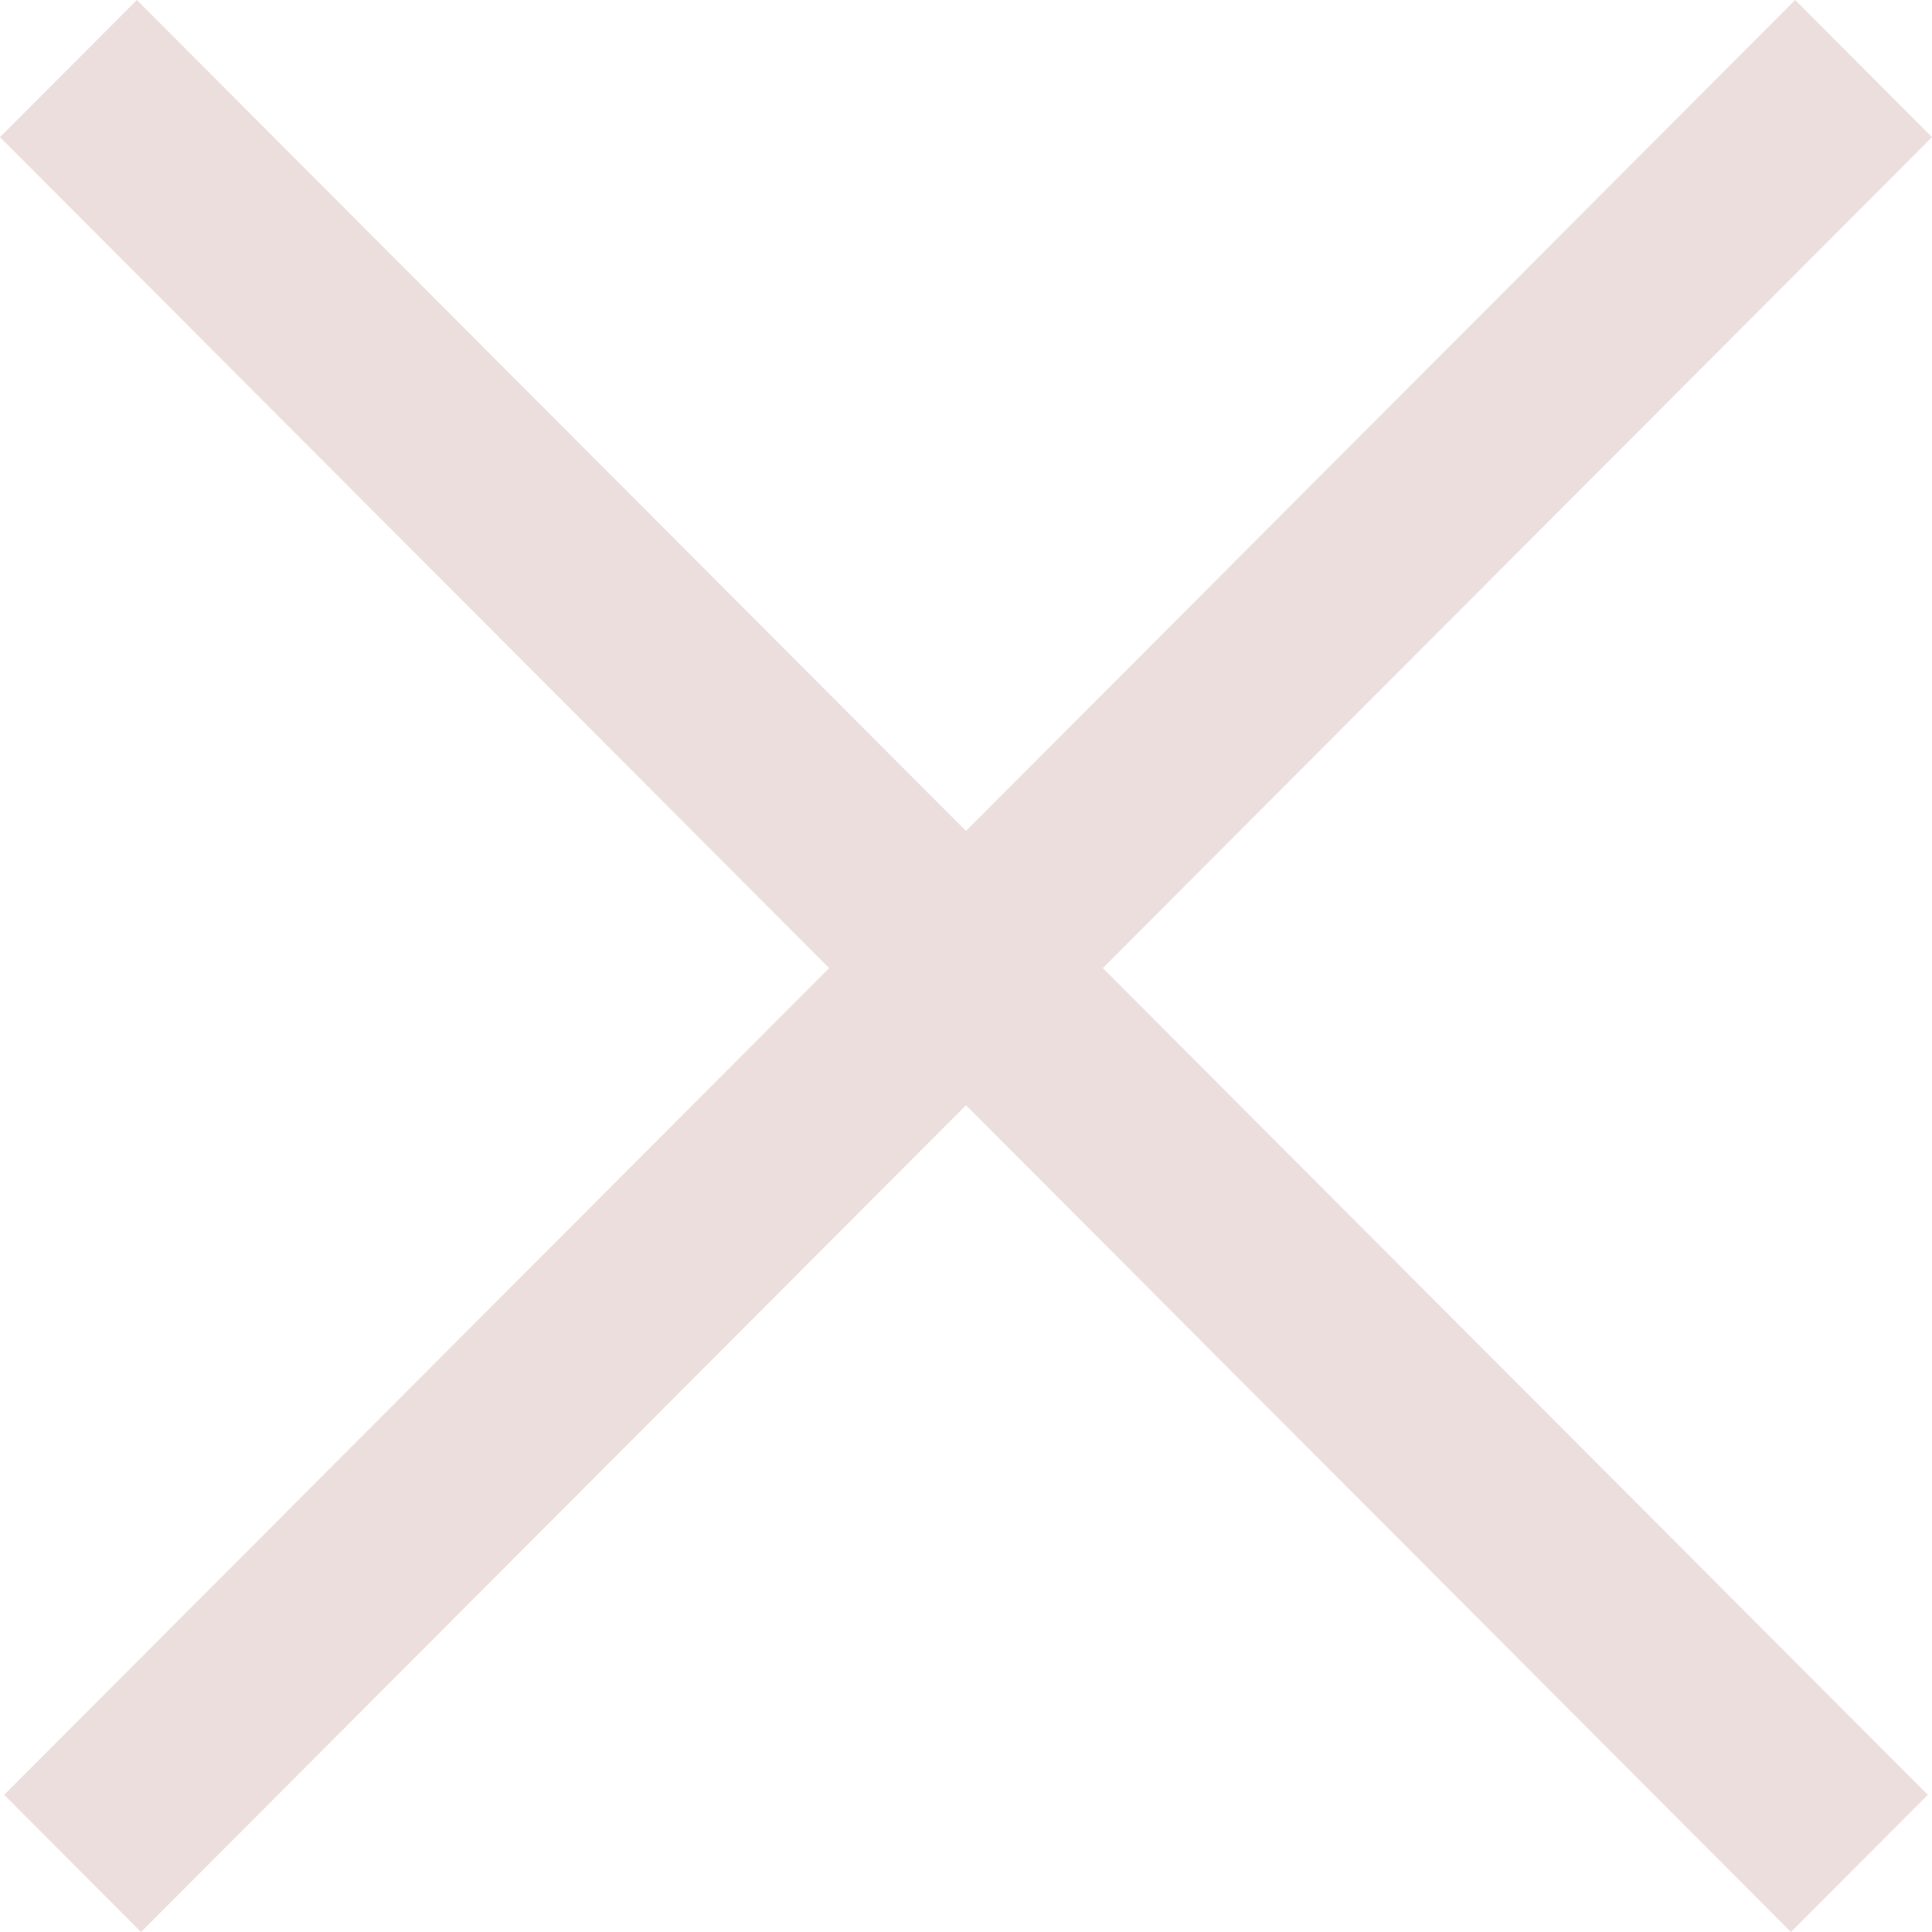 <svg width="12" height="12" viewBox="0 0 12 12" fill="none" xmlns="http://www.w3.org/2000/svg">
<path fill-rule="evenodd" clip-rule="evenodd" d="M12 0.852L11.15 0L6 5.161L0.85 0L0 0.852L5.15 6.013L0.026 11.148L0.876 12L6 6.865L11.124 12L11.974 11.148L6.85 6.013L12 0.852Z" fill="#EDDEDE"/>
</svg>
